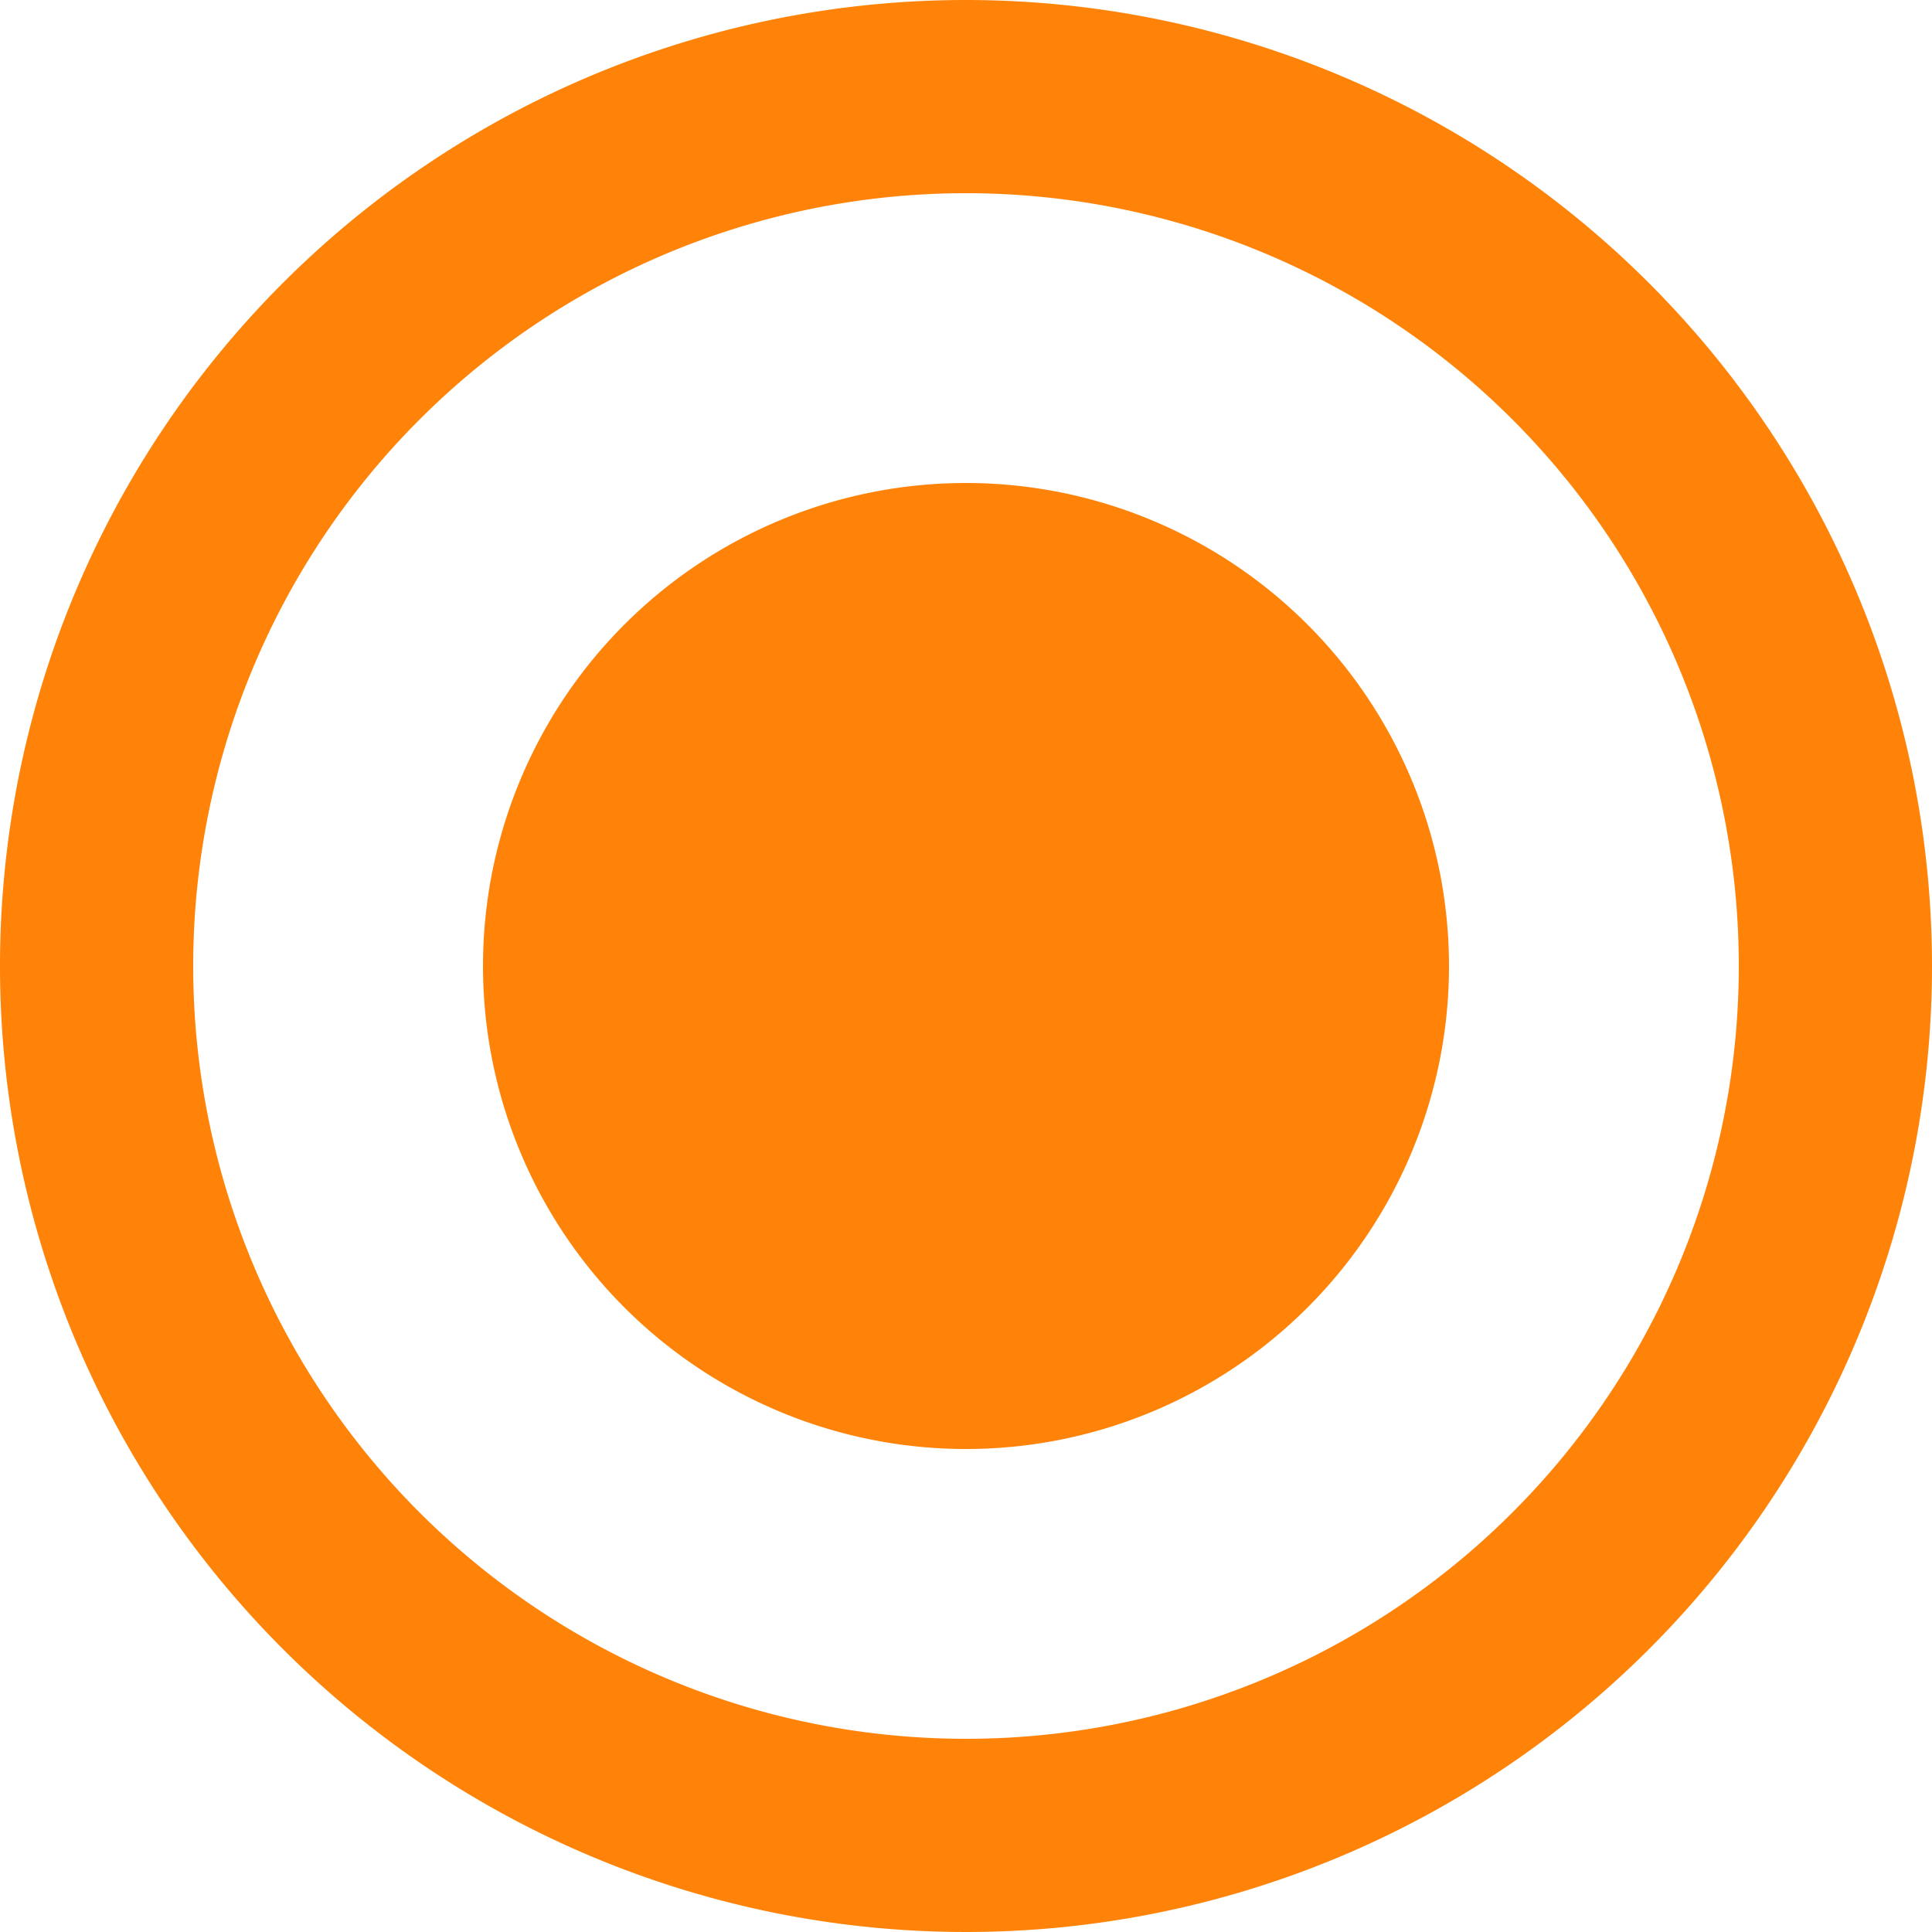 <svg xmlns="http://www.w3.org/2000/svg" width="31" height="31" viewBox="0 0 31 31">
  <path id="Icon_material-radio-button-checked" data-name="Icon material-radio-button-checked" d="M18.5,10.75a7.75,7.75,0,1,0,7.75,7.75A7.753,7.753,0,0,0,18.5,10.75ZM18.5,3A15.5,15.5,0,1,0,34,18.5,15.506,15.506,0,0,0,18.5,3Zm0,27.9A12.4,12.4,0,1,1,30.9,18.5,12.4,12.4,0,0,1,18.5,30.9Z" transform="translate(-3 -3)" fill="#ff8308"/>
</svg>
